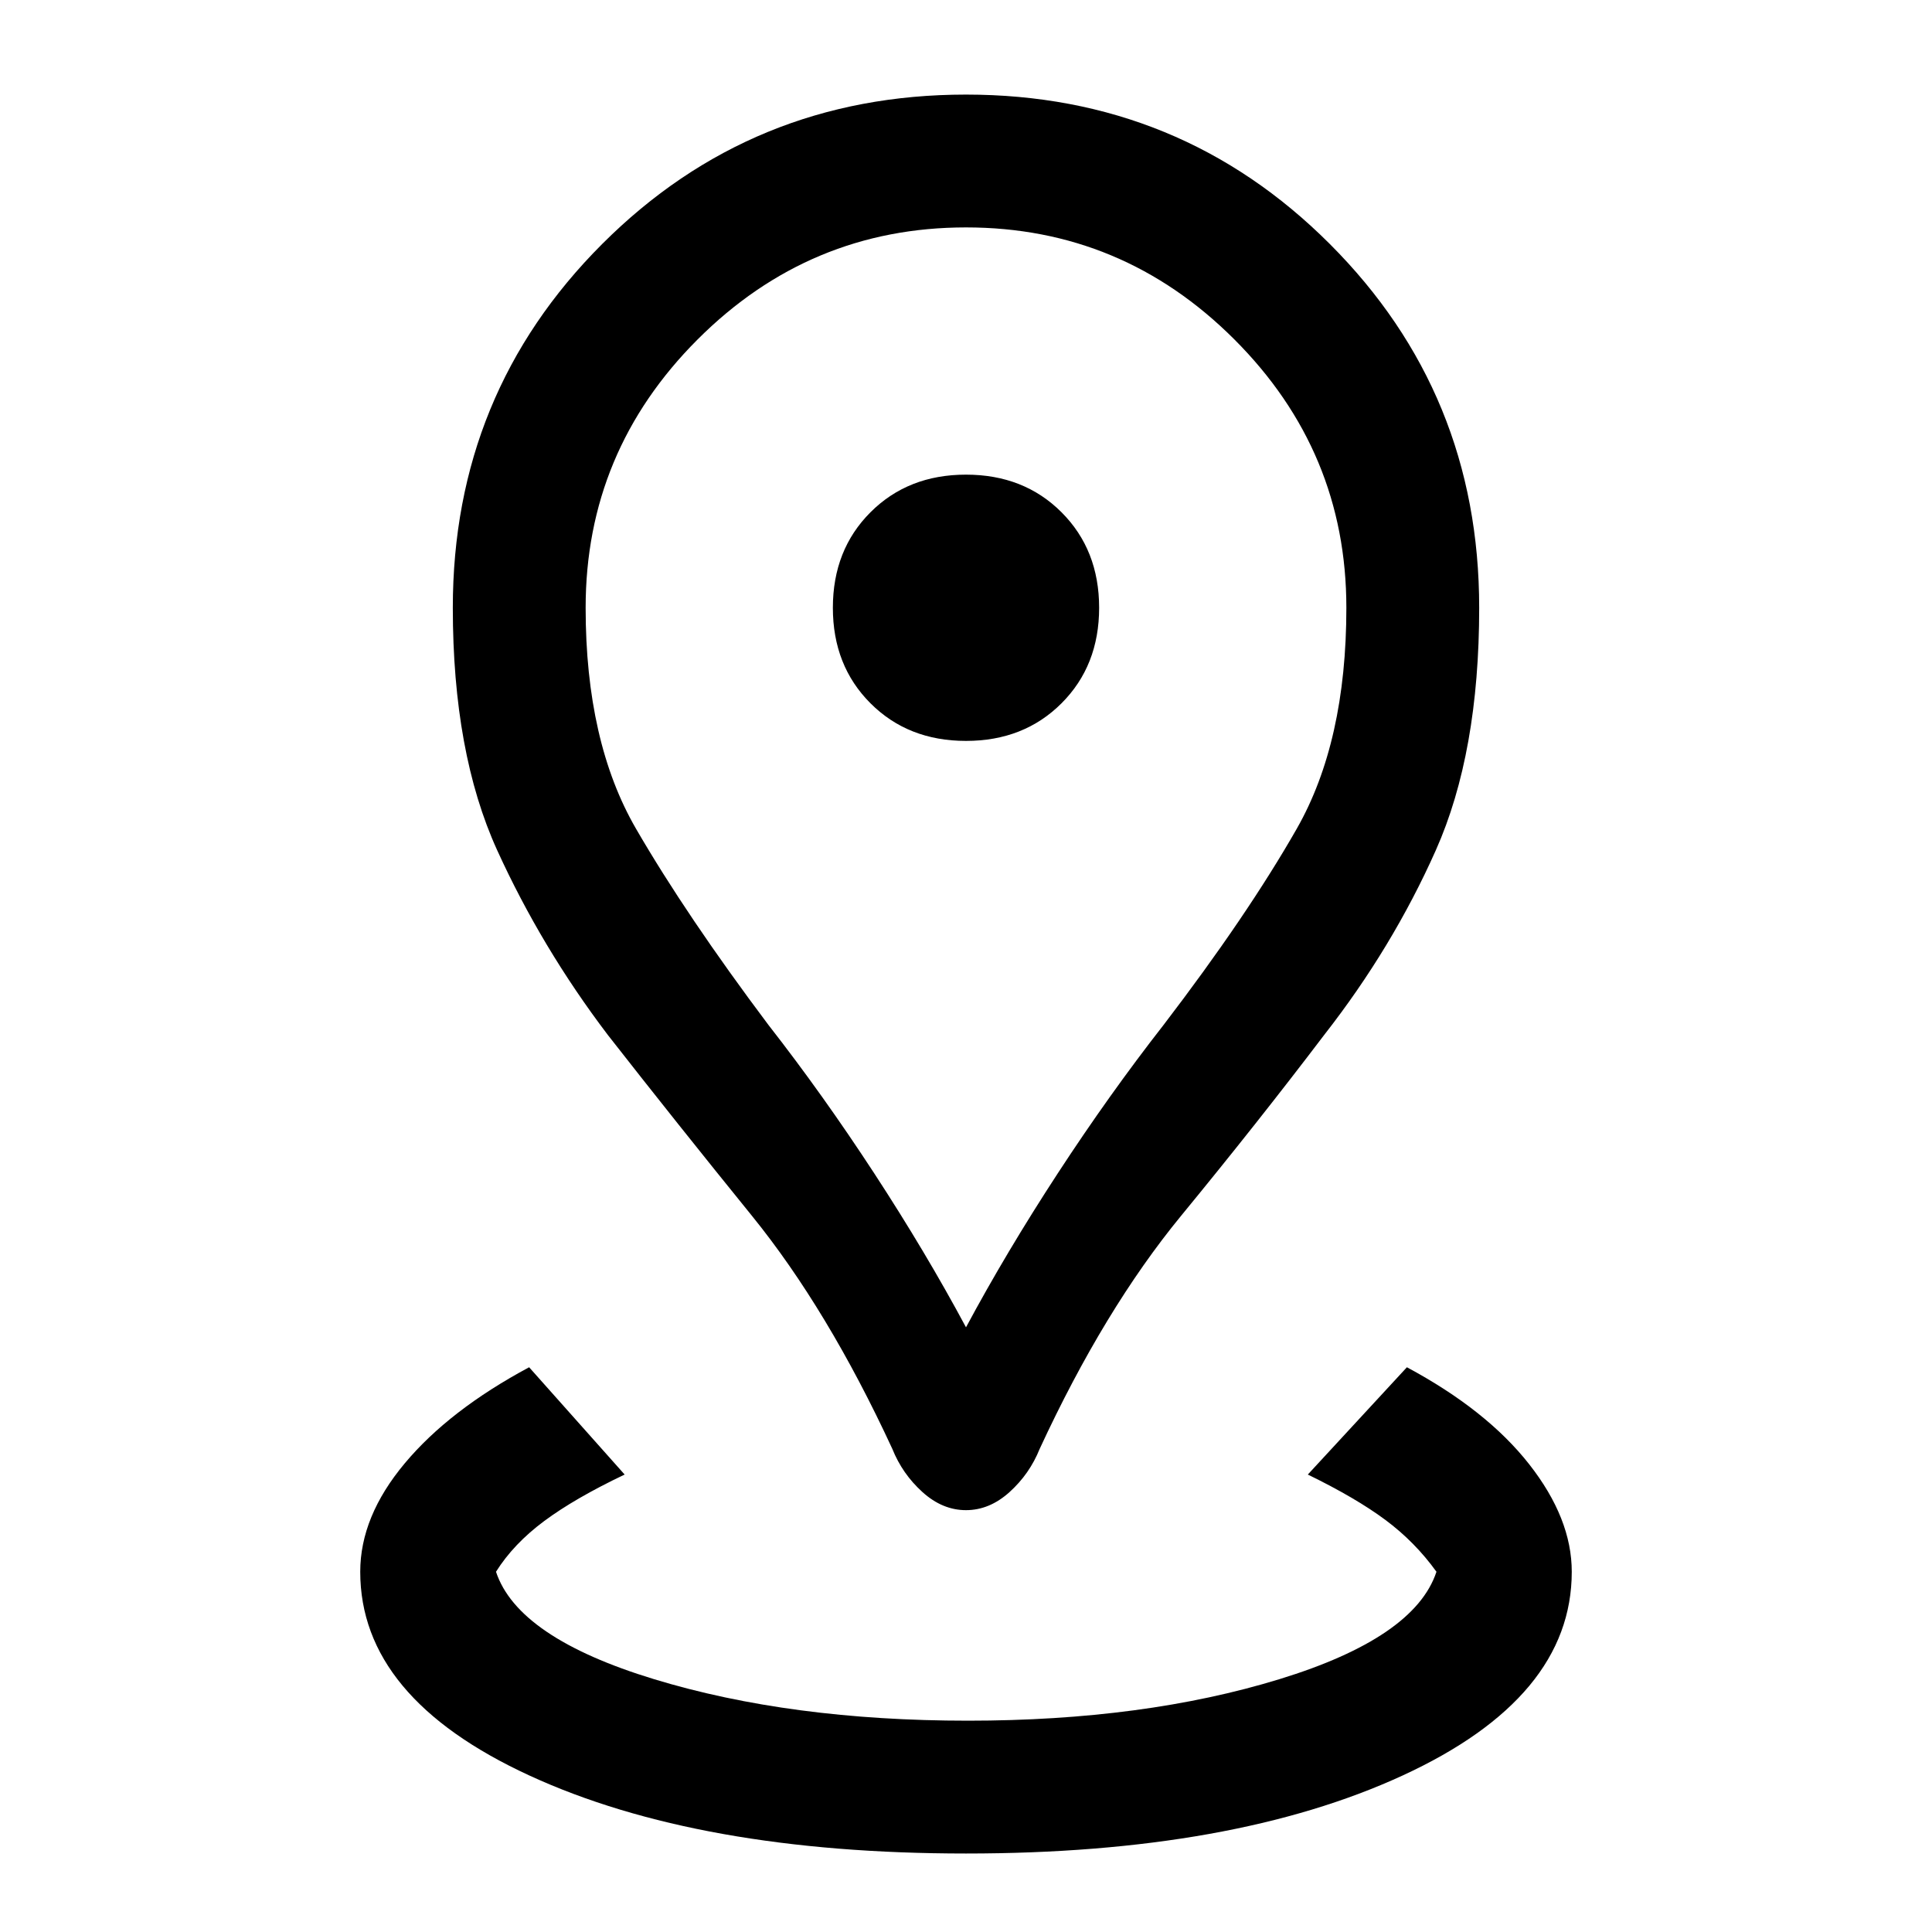 <svg xmlns="http://www.w3.org/2000/svg" height="24" viewBox="0 96 960 960" width="24"><path d="M480 1017q-132.769 0-216.885-38.731Q179 939.539 179 877q0-27.462 22.154-53.923 22.154-26.462 61.769-47.693l47.462 53.308q-24.846 11.847-40.039 23.154-15.192 11.308-23.884 25.154 10.846 32.769 78.577 53.385Q392.769 951 481 951q87.461 0 154.692-20.615 67.231-20.616 78.077-53.385-10.692-14.846-25.385-25.769-14.692-10.923-38.538-22.539l49.231-53.308q39.615 21.231 60.769 48.193Q781 850.538 781 877q0 62.539-84.115 101.269Q612.769 1017 480 1017Zm0-261.462q20-37.307 45.615-76.538 25.616-39.231 52.539-73.692 41.538-54.308 66.192-97.5Q669 464.615 669 398q0-77.692-55.654-133.346Q557.692 209 480 209q-77.692 0-133.346 55.654Q291 320.308 291 398q0 66.615 25.039 109.808 25.038 43.192 65.807 97.5 26.923 34.461 52.539 73.692Q460 718.231 480 755.538Zm0 90.847q-11.692 0-21.654-9-9.961-9-14.961-21.462-32.077-69.307-69.77-115.807-37.692-46.5-71.615-89.885-32.923-43.385-54.962-91.769Q225 470.077 225 398q0-106.539 74.231-180.769Q373.461 143 480 143t180.769 74.231Q735 291.461 735 398q0 72.077-21.538 120.462-21.539 48.384-55.462 91.769-32.923 43.385-71.115 89.885-38.193 46.5-70.27 115.807-5 12.462-14.961 21.462-9.962 9-21.654 9Zm0-382.231q28.769 0 47.462-18.692 18.692-18.693 18.692-47.462 0-28.769-18.692-47.462-18.693-18.692-47.462-18.692-28.769 0-47.462 18.692-18.692 18.693-18.692 47.462 0 28.769 18.692 47.462 18.693 18.692 47.462 18.692ZM480 398Z"/></svg>
